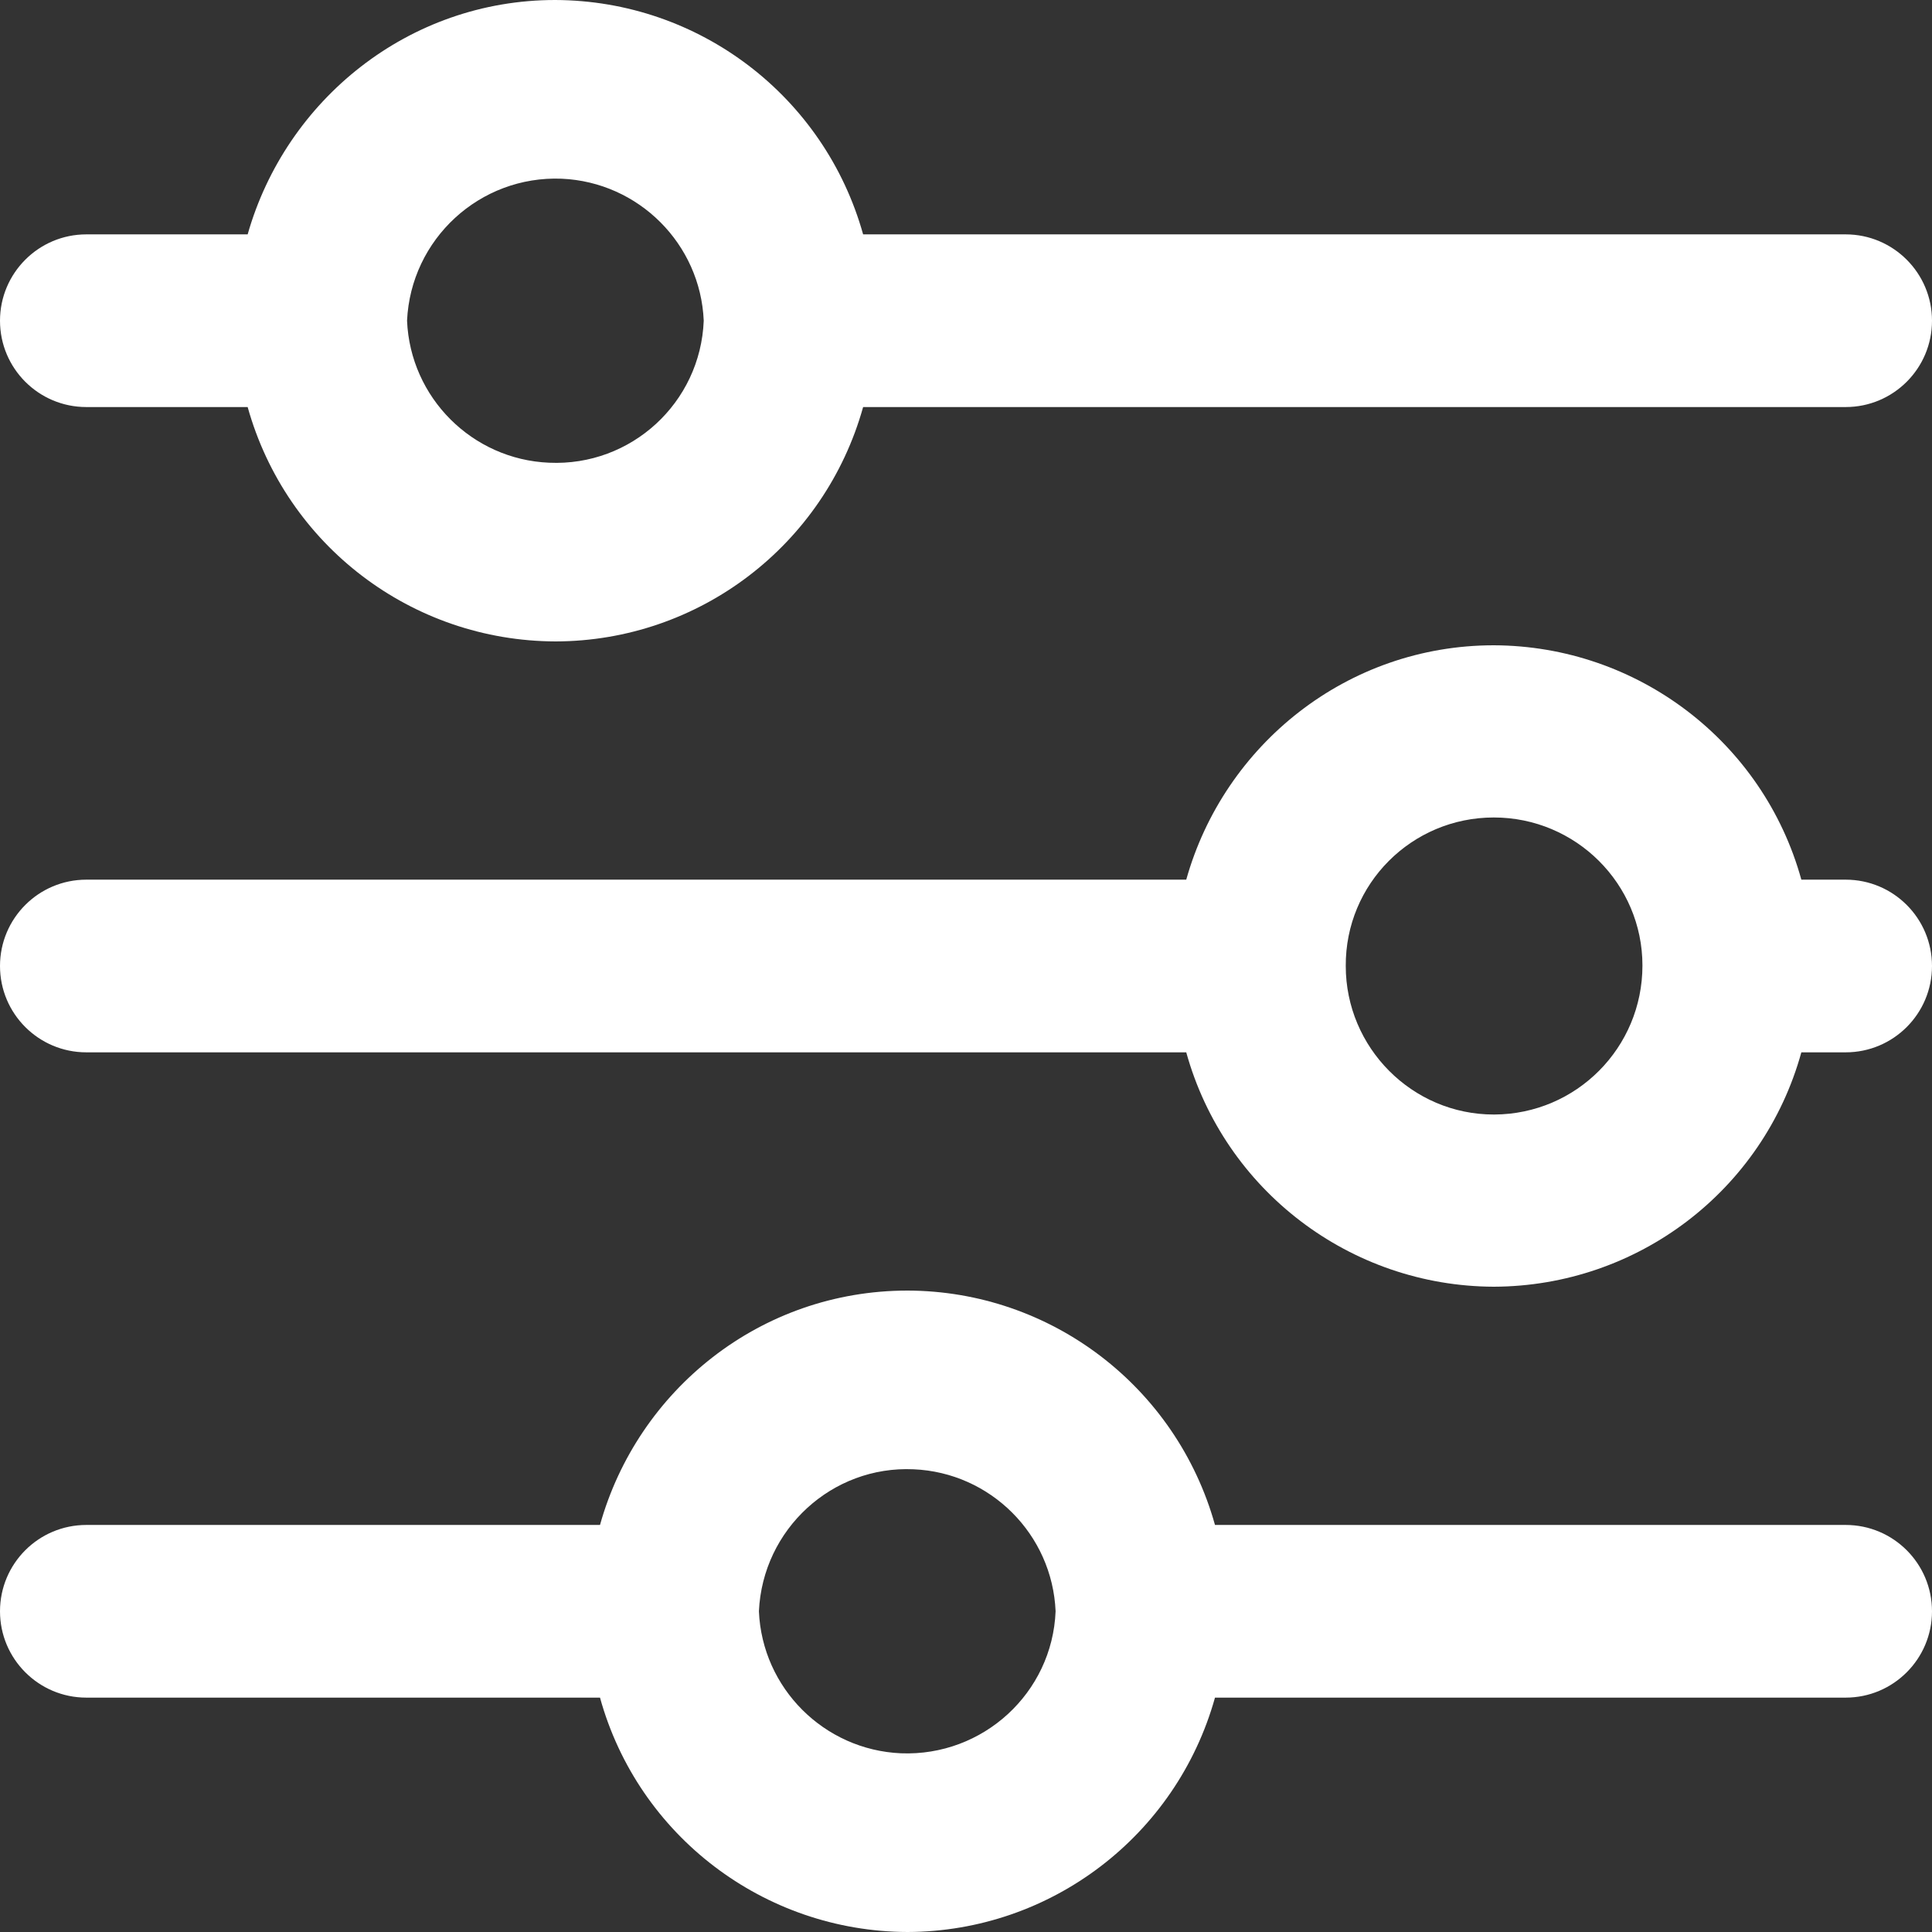 <?xml version="1.0" encoding="UTF-8"?>
<svg xmlns="http://www.w3.org/2000/svg" xmlns:xlink="http://www.w3.org/1999/xlink" width="16" height="16" viewBox="0 0 16 16">
<rect x="0" y="0" width="16" height="16" fill="#333333" stroke="none"/>
<path fill-rule="nonzero" fill="rgb(100%, 100%, 100%)" fill-opacity="1" d="M 7.148 3.371 L 15.285 3.371 C 15.68 3.371 16 3.051 16 2.656 C 16 2.262 15.68 1.941 15.285 1.941 L 7.148 1.941 C 6.828 0.797 5.789 0.004 4.598 0 C 3.383 0 2.367 0.828 2.051 1.941 L 0.715 1.941 C 0.32 1.941 0 2.262 0 2.656 C 0 3.051 0.32 3.371 0.715 3.371 L 2.051 3.371 C 2.371 4.516 3.41 5.309 4.602 5.312 C 5.789 5.309 6.828 4.516 7.148 3.371 Z M 3.371 2.656 C 3.402 1.98 3.973 1.453 4.652 1.48 C 5.289 1.508 5.801 2.02 5.828 2.656 C 5.801 3.336 5.227 3.863 4.547 3.832 C 3.91 3.805 3.398 3.293 3.371 2.656 Z M 14.918 8.715 L 15.285 8.715 C 15.68 8.715 16 8.395 16 8 C 16 7.605 15.68 7.285 15.285 7.285 L 14.918 7.285 C 14.602 6.141 13.559 5.348 12.371 5.344 C 11.156 5.344 10.137 6.168 9.824 7.285 L 0.715 7.285 C 0.32 7.285 0 7.605 0 8 C 0 8.395 0.32 8.715 0.715 8.715 L 9.824 8.715 C 10.141 9.859 11.184 10.652 12.371 10.656 C 13.562 10.652 14.602 9.859 14.918 8.715 Z M 11.145 8 C 11.141 7.32 11.691 6.77 12.371 6.77 C 13.051 6.77 13.602 7.32 13.602 7.996 C 13.602 8.676 13.055 9.227 12.375 9.23 C 12.371 9.23 12.371 9.23 12.371 9.23 C 11.695 9.23 11.145 8.676 11.145 8 Z M 7.516 16 C 8.703 15.996 9.742 15.203 10.062 14.059 L 15.285 14.059 C 15.68 14.059 16 13.738 16 13.344 C 16 12.949 15.68 12.629 15.285 12.629 L 10.062 12.629 C 9.742 11.484 8.703 10.691 7.516 10.688 C 6.297 10.688 5.281 11.512 4.969 12.629 L 0.715 12.629 C 0.32 12.629 0 12.949 0 13.344 C 0 13.738 0.32 14.059 0.715 14.059 L 4.969 14.059 C 5.285 15.203 6.328 15.996 7.516 16 Z M 6.285 13.344 C 6.316 12.664 6.891 12.137 7.566 12.168 C 8.203 12.195 8.715 12.707 8.742 13.344 C 8.715 14.02 8.141 14.547 7.461 14.52 C 6.824 14.492 6.312 13.98 6.285 13.344 Z M 6.285 13.344 "/>
</svg>
